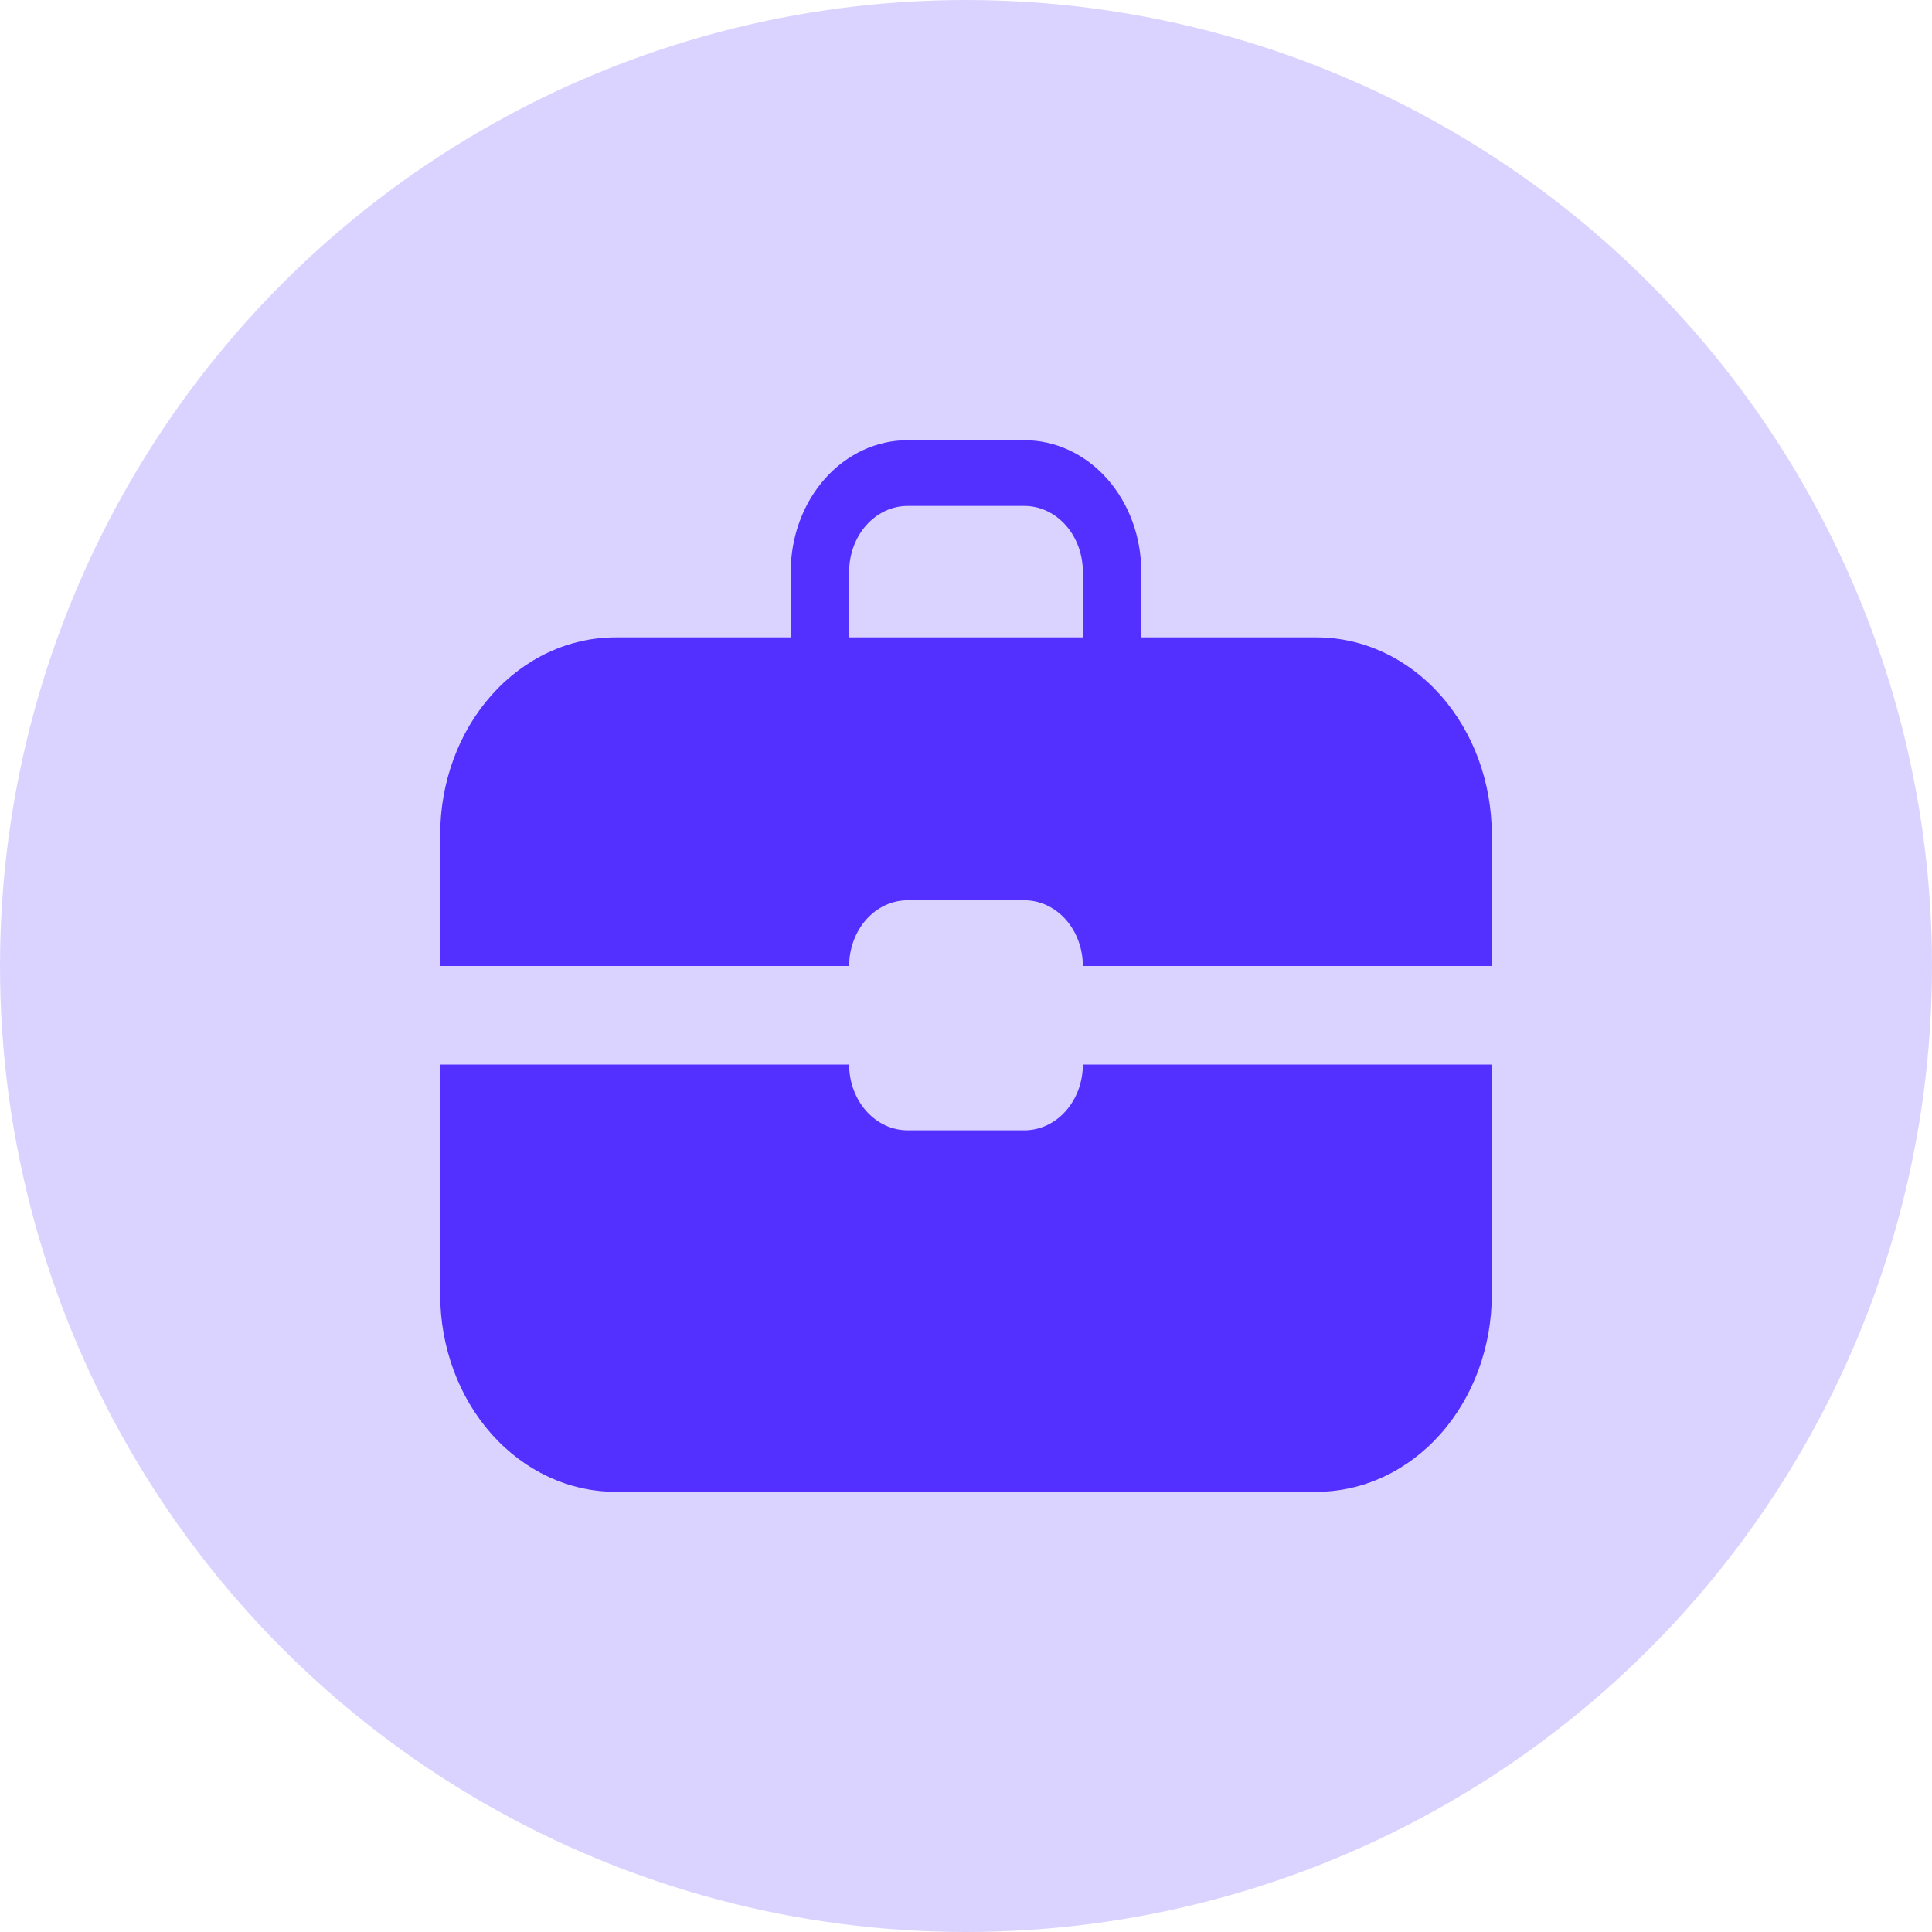 <svg width="158" height="158" viewBox="0 0 158 158" fill="none" xmlns="http://www.w3.org/2000/svg">
<circle cx="79" cy="79" r="79" fill="#DBD3FF"/>
<path d="M83.777 92.437H74.222C72.954 92.437 71.739 91.871 70.844 90.863C69.948 89.856 69.444 88.488 69.444 87.062H36V105.875C36 110.151 37.51 114.253 40.198 117.277C42.886 120.301 46.532 122 50.333 122H107.667C111.468 122 115.114 120.301 117.802 117.277C120.49 114.253 122 110.151 122 105.875V87.062H88.556C88.556 88.488 88.052 89.856 87.156 90.863C86.261 91.871 85.046 92.437 83.778 92.437H83.777Z" fill="#5330FF"/>
<path d="M107.667 52.125H93.333V46.75C93.333 43.9 92.326 41.165 90.535 39.148C88.742 37.133 86.312 36 83.778 36H74.222C71.688 36 69.258 37.133 67.465 39.148C65.674 41.165 64.667 43.9 64.667 46.75V52.125H50.333C46.532 52.125 42.886 53.824 40.198 56.848C37.51 59.872 36 63.974 36 68.25V79H69.444C69.444 77.575 69.948 76.207 70.844 75.199C71.739 74.191 72.954 73.625 74.222 73.625H83.778H83.777C85.045 73.625 86.26 74.191 87.156 75.199C88.052 76.207 88.555 77.575 88.555 79H121.999V68.25C121.999 63.974 120.489 59.872 117.801 56.848C115.113 53.824 111.467 52.125 107.666 52.125H107.667ZM88.556 52.125H69.444V46.75C69.446 45.325 69.95 43.959 70.846 42.951C71.741 41.943 72.956 41.377 74.222 41.376H83.778H83.778C85.044 41.377 86.259 41.943 87.154 42.951C88.05 43.959 88.554 45.325 88.556 46.75L88.556 52.125Z" fill="#5330FF"/>
</svg>

